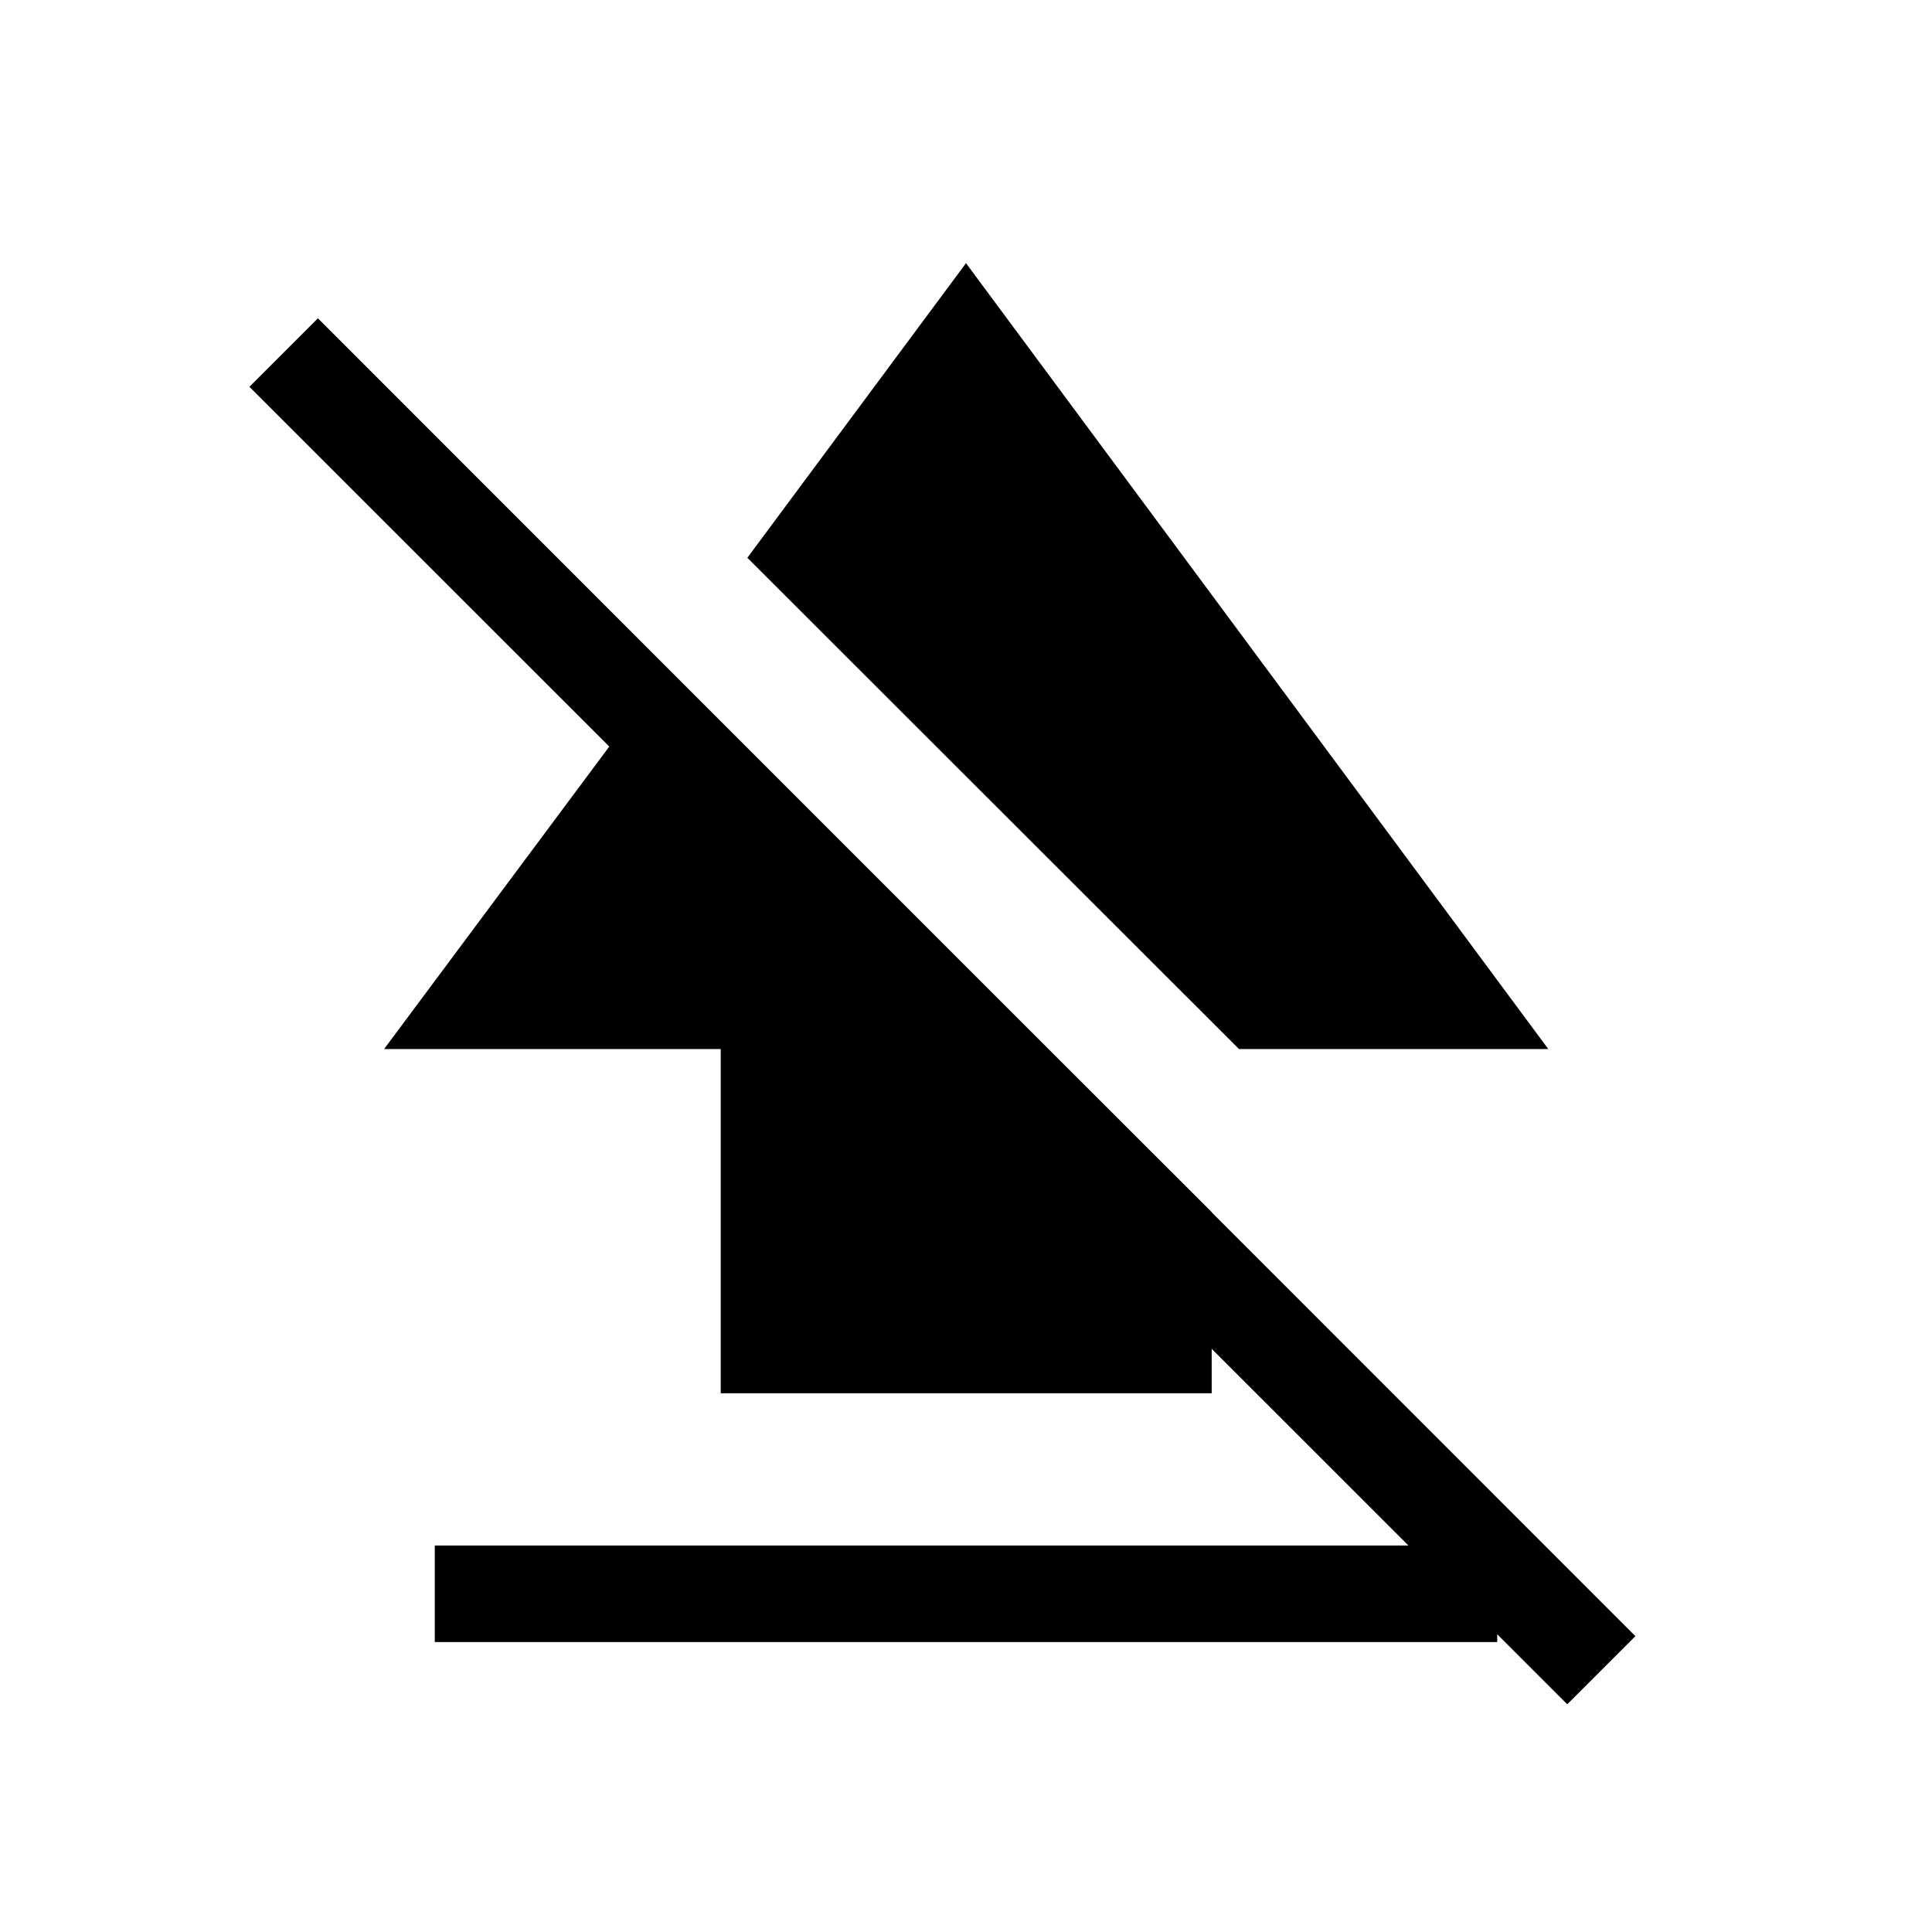 <svg xmlns="http://www.w3.org/2000/svg" height="20" viewBox="0 -960 960 960" width="20"><path d="M216.04-144.08v-47.96h527.92v47.96H216.04Zm142.08-123.61v-171.04H190.85l140.84-189.19 270.39 270.19v90.04H358.12Zm257.53-171.04-244.3-244.11L480-829.23l289.34 390.5H615.65Zm163.12 325.58L123.92-767.81l34.04-34.04L812.62-147l-33.85 33.85Z"/></svg>